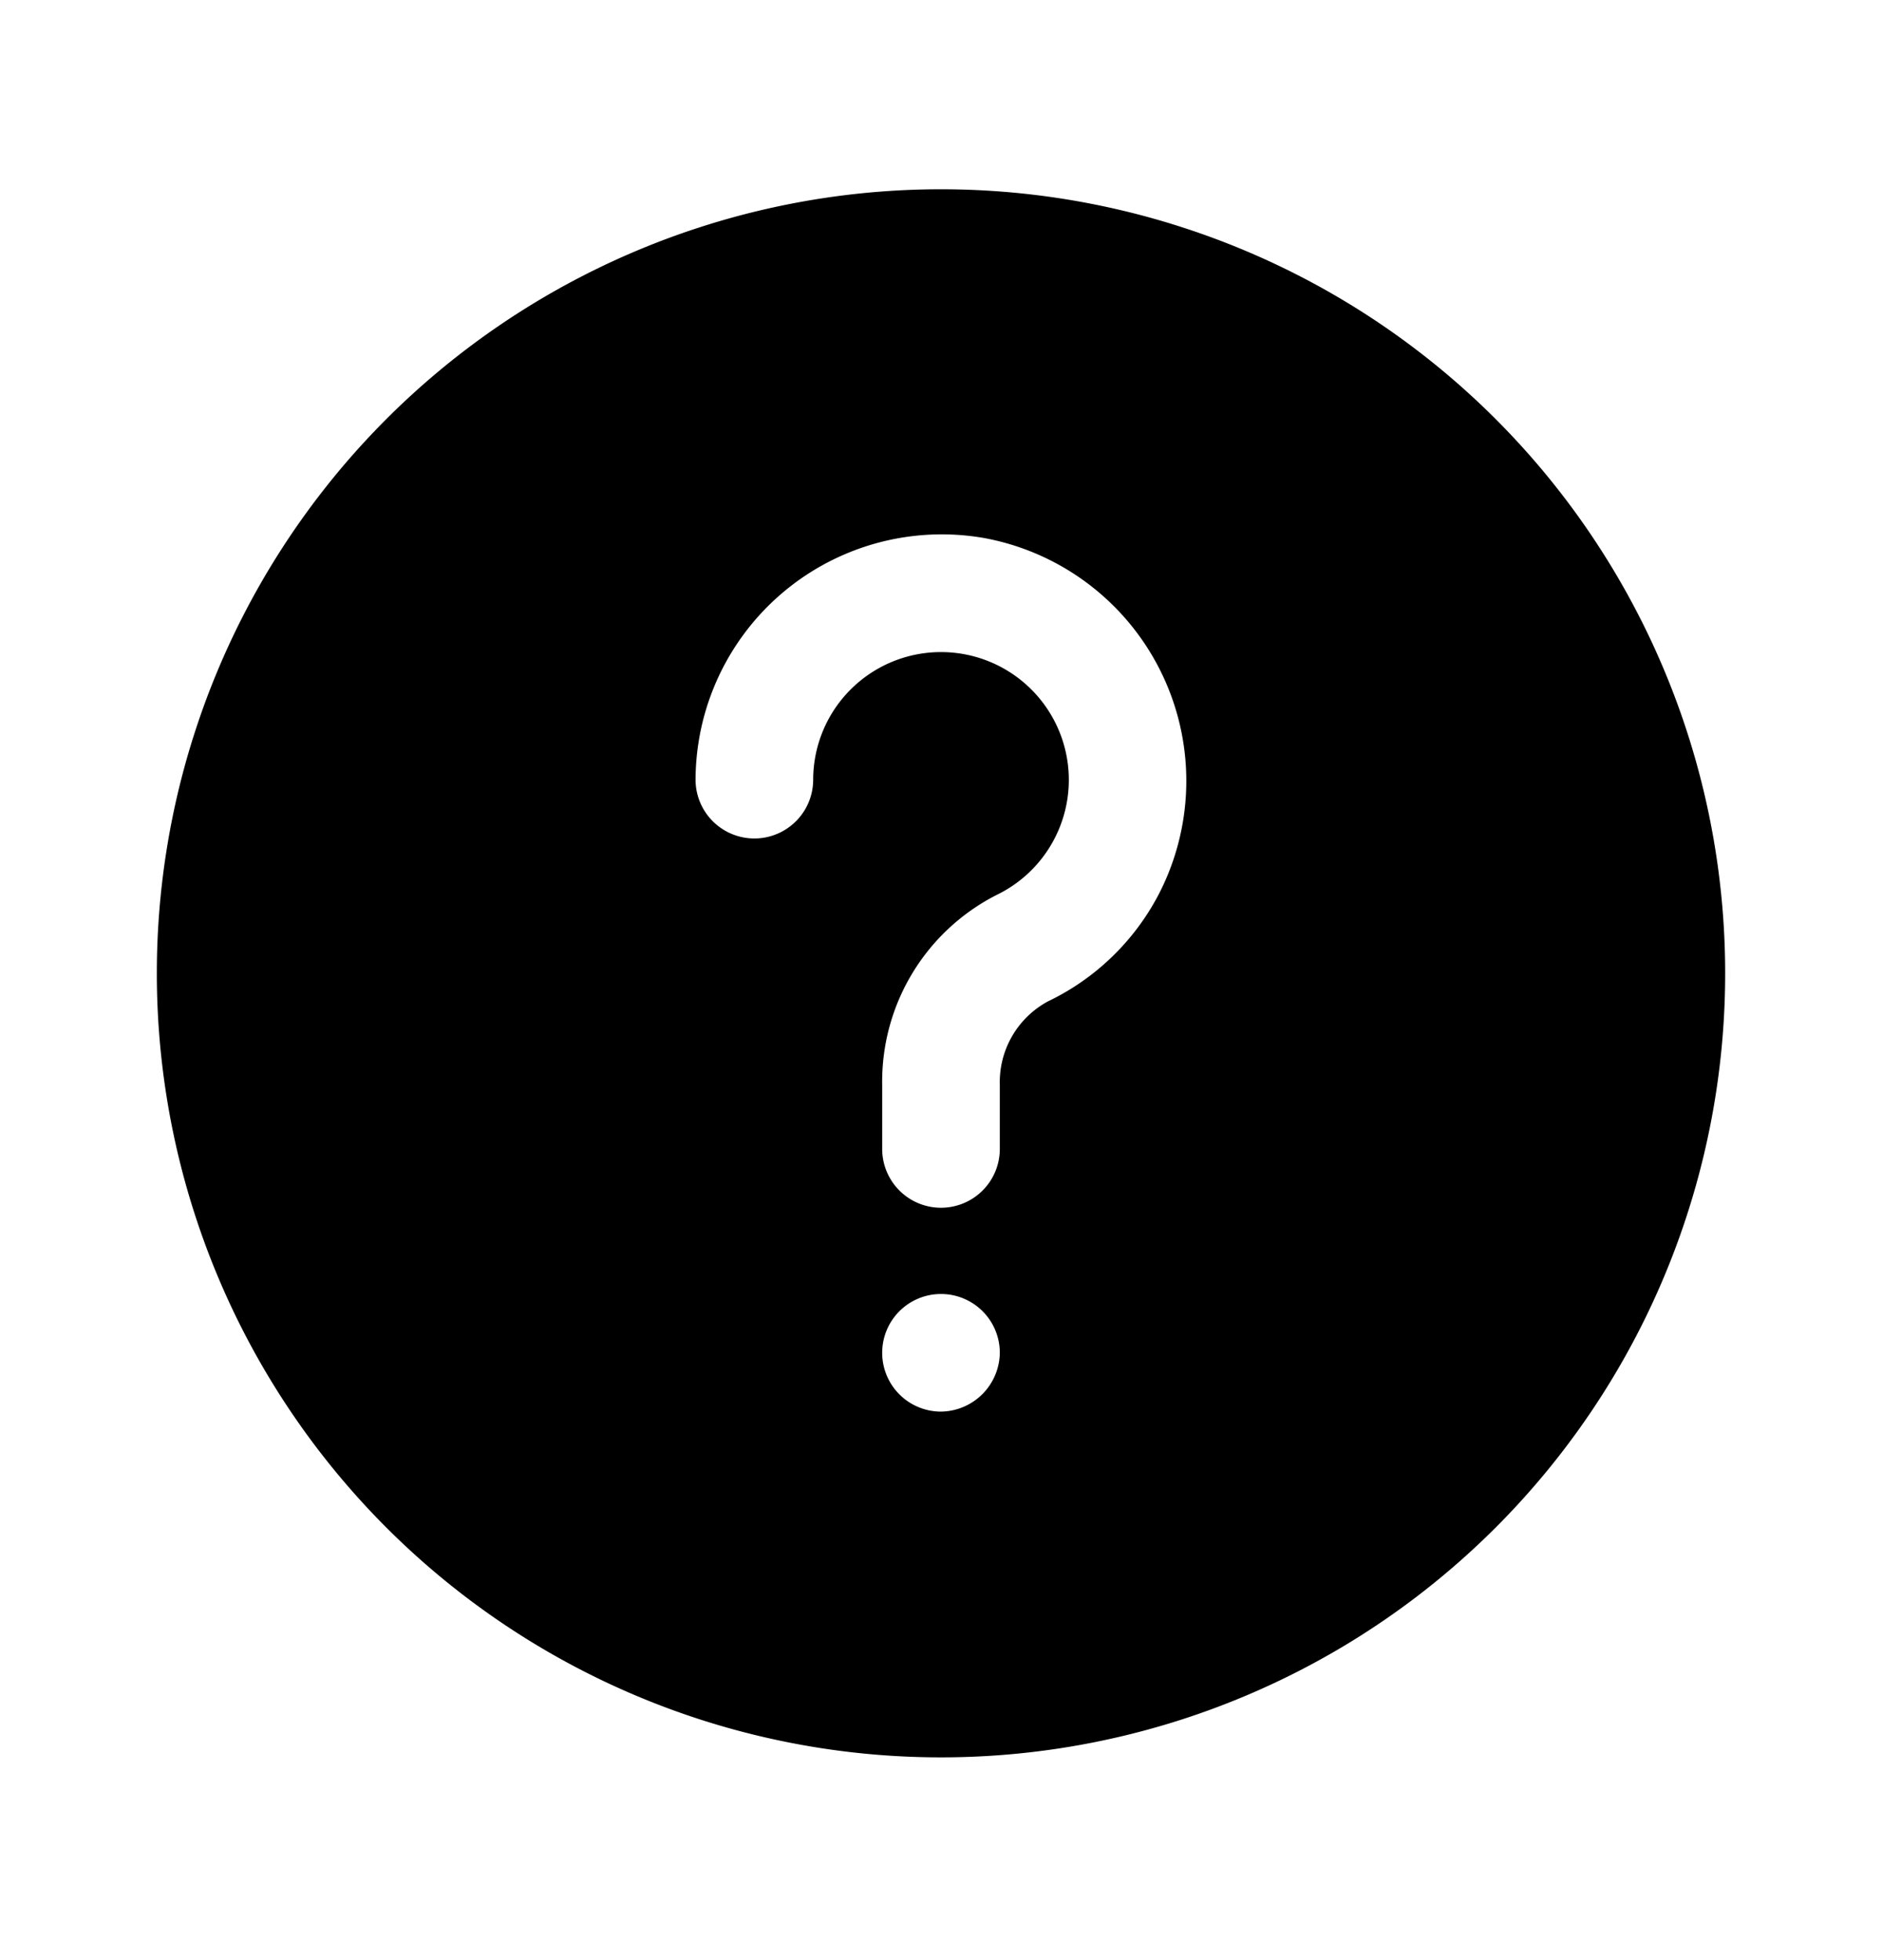 <svg xmlns="http://www.w3.org/2000/svg" width="24" height="25" fill="currentColor" viewBox="0 0 24 25">
  <path d="M12 2.414a10 10 0 1 0 0 20 10 10 0 0 0 0-20Zm0 15.59a.75.75 0 1 1 .75-.75.76.76 0 0 1-.75.75Zm1.36-5.23a1.17 1.17 0 0 0-.61 1.06v.82a.75.75 0 1 1-1.5 0v-.82a2.67 2.67 0 0 1 1.46-2.42 1.63 1.63 0 1 0-2.34-1.47.75.75 0 1 1-1.5 0 3.14 3.14 0 0 1 3.69-3.08 3.15 3.15 0 0 1 2.228 4.52 3.11 3.11 0 0 1-1.428 1.39Z"/>
</svg>
